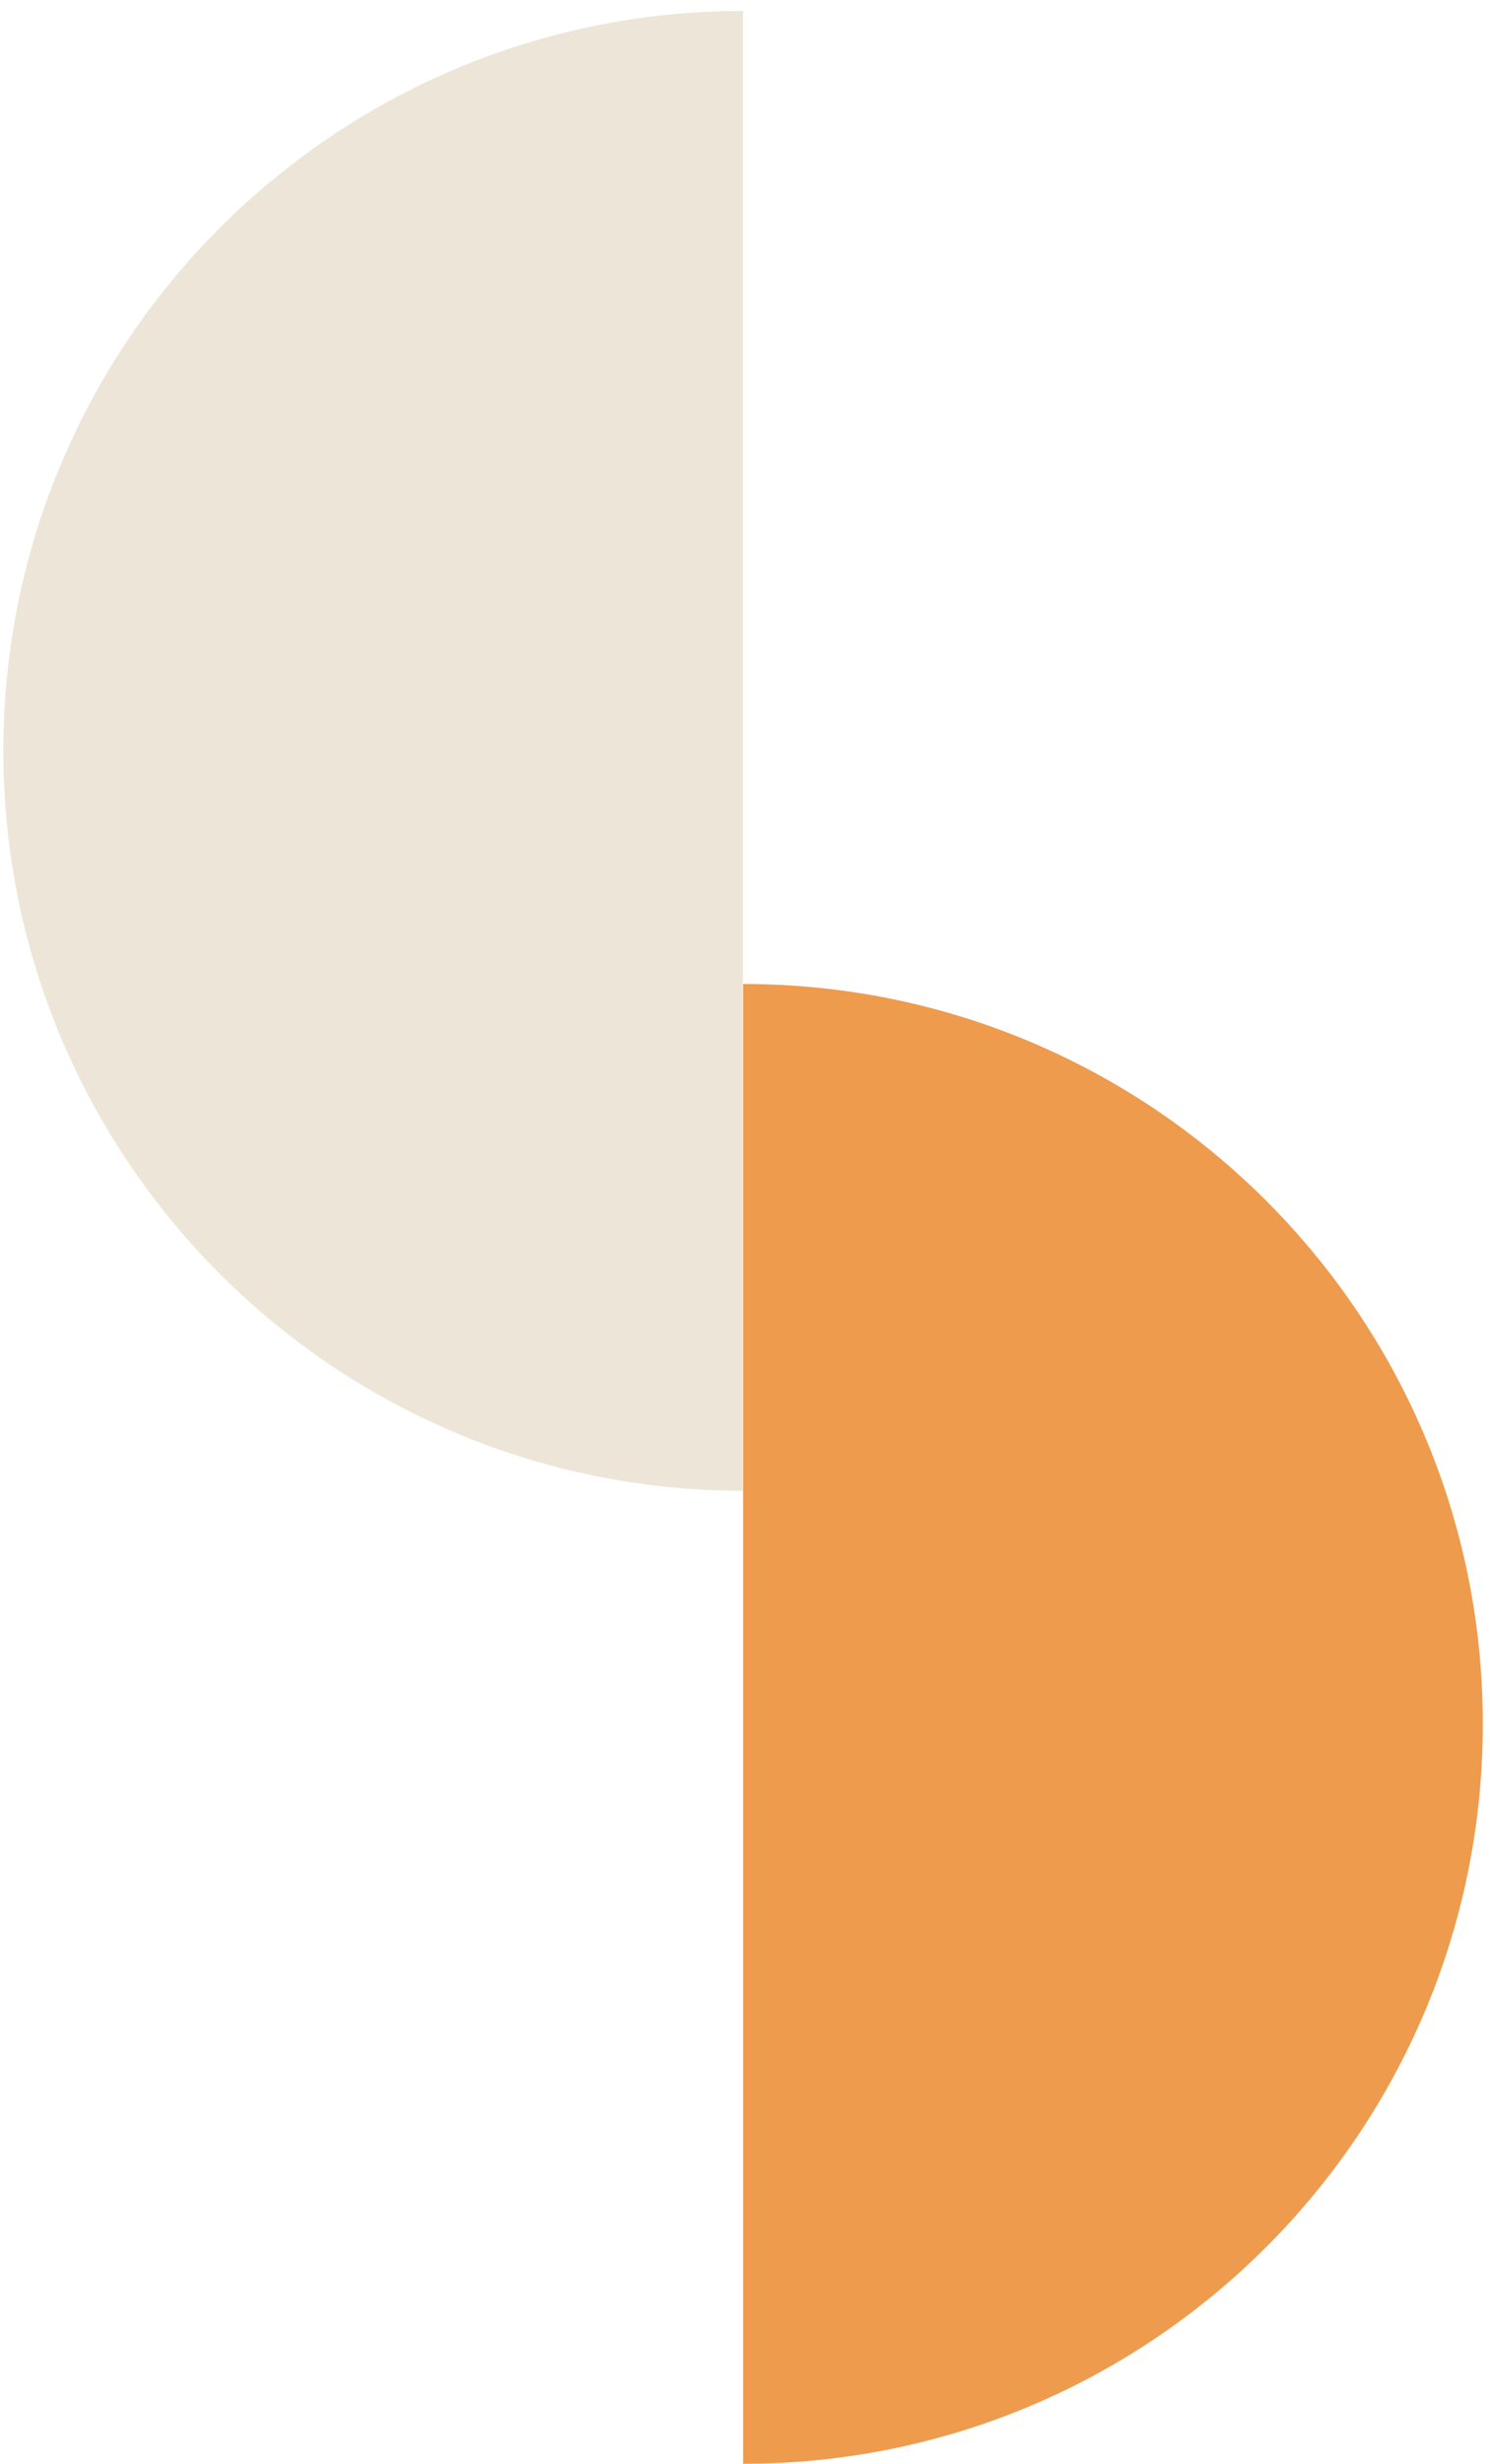 <svg width="98" height="162" viewBox="0 0 98 162" fill="none" xmlns="http://www.w3.org/2000/svg">
<path d="M97.527 113.35C97.527 140.218 75.746 162 48.877 162L48.877 64.699C75.746 64.699 97.527 86.481 97.527 113.35Z" fill="#EE9B4E"/>
<path d="M0.219 49.371C0.219 76.24 22 98.022 48.869 98.022L48.869 0.721C22 0.721 0.219 22.503 0.219 49.371Z" fill="#EDE6D8"/>
</svg>
